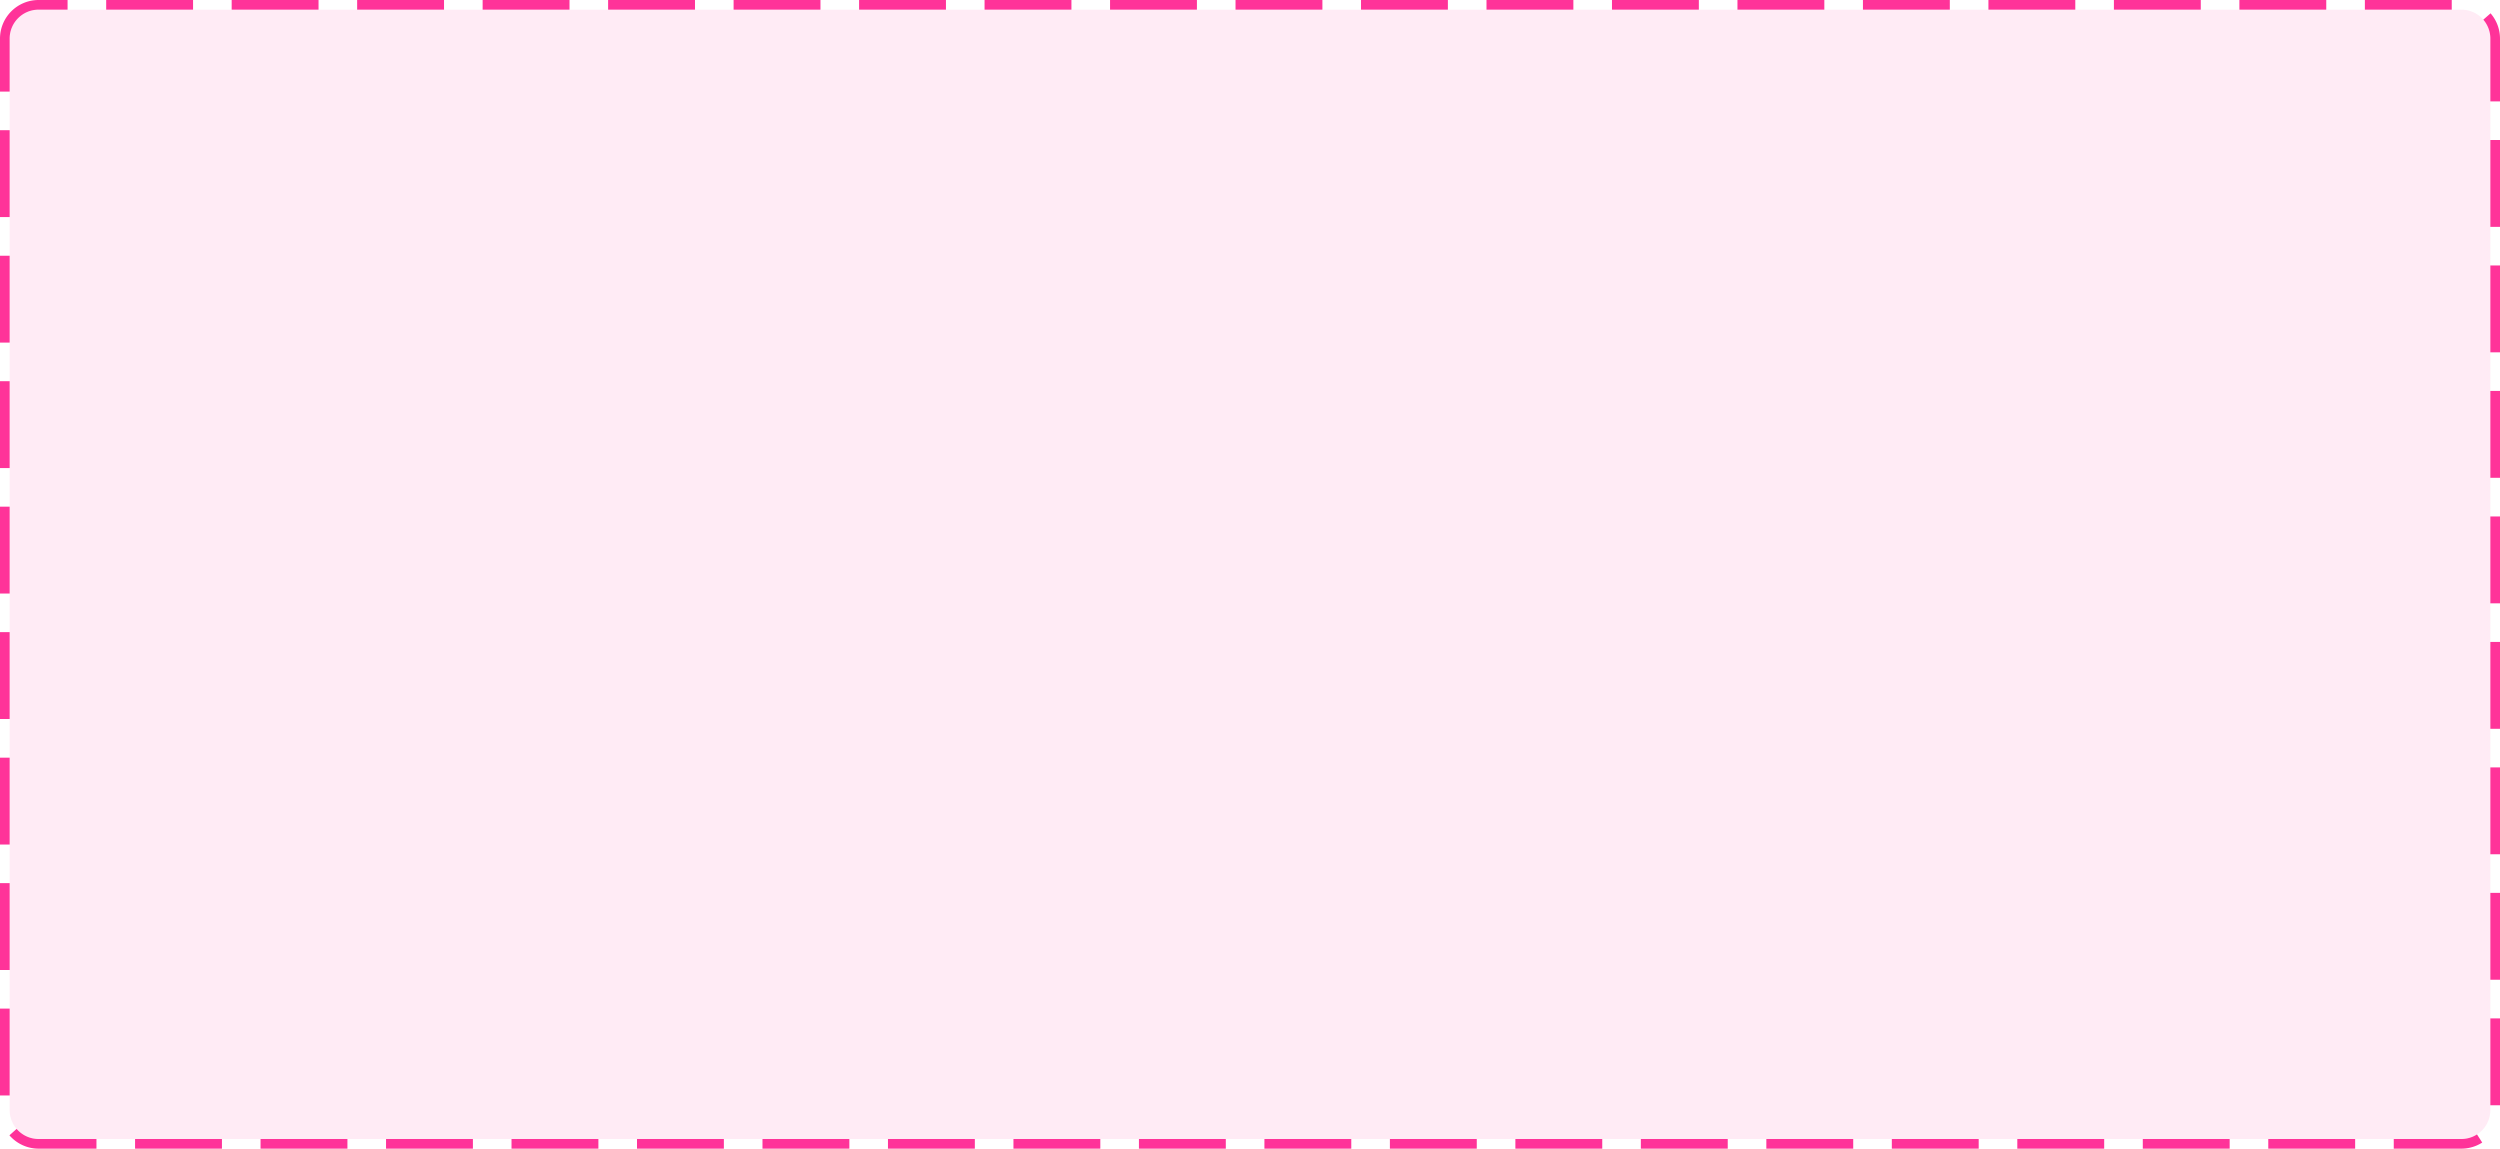 ﻿<?xml version="1.0" encoding="utf-8"?>
<svg version="1.1" xmlns:xlink="http://www.w3.org/1999/xlink" width="259px" height="119px" xmlns="http://www.w3.org/2000/svg">
  <g transform="matrix(1 0 0 1 -1949 -2031 )">
    <path d="M 1950 2035  A 3 3 0 0 1 1953 2032 L 2204 2032  A 3 3 0 0 1 2207 2035 L 2207 2146  A 3 3 0 0 1 2204 2149 L 1953 2149  A 3 3 0 0 1 1950 2146 L 1950 2035  Z " fill-rule="nonzero" fill="#ff3399" stroke="none" fill-opacity="0.098" />
    <path d="M 1949.5 2035  A 3.5 3.5 0 0 1 1953 2031.5 L 2204 2031.5  A 3.5 3.5 0 0 1 2207.5 2035 L 2207.5 2146  A 3.5 3.5 0 0 1 2204 2149.5 L 1953 2149.5  A 3.5 3.5 0 0 1 1949.5 2146 L 1949.5 2035  Z " stroke-width="1" stroke-dasharray="9,4" stroke="#ff3399" fill="none" stroke-dashoffset="0.5" />
  </g>
</svg>